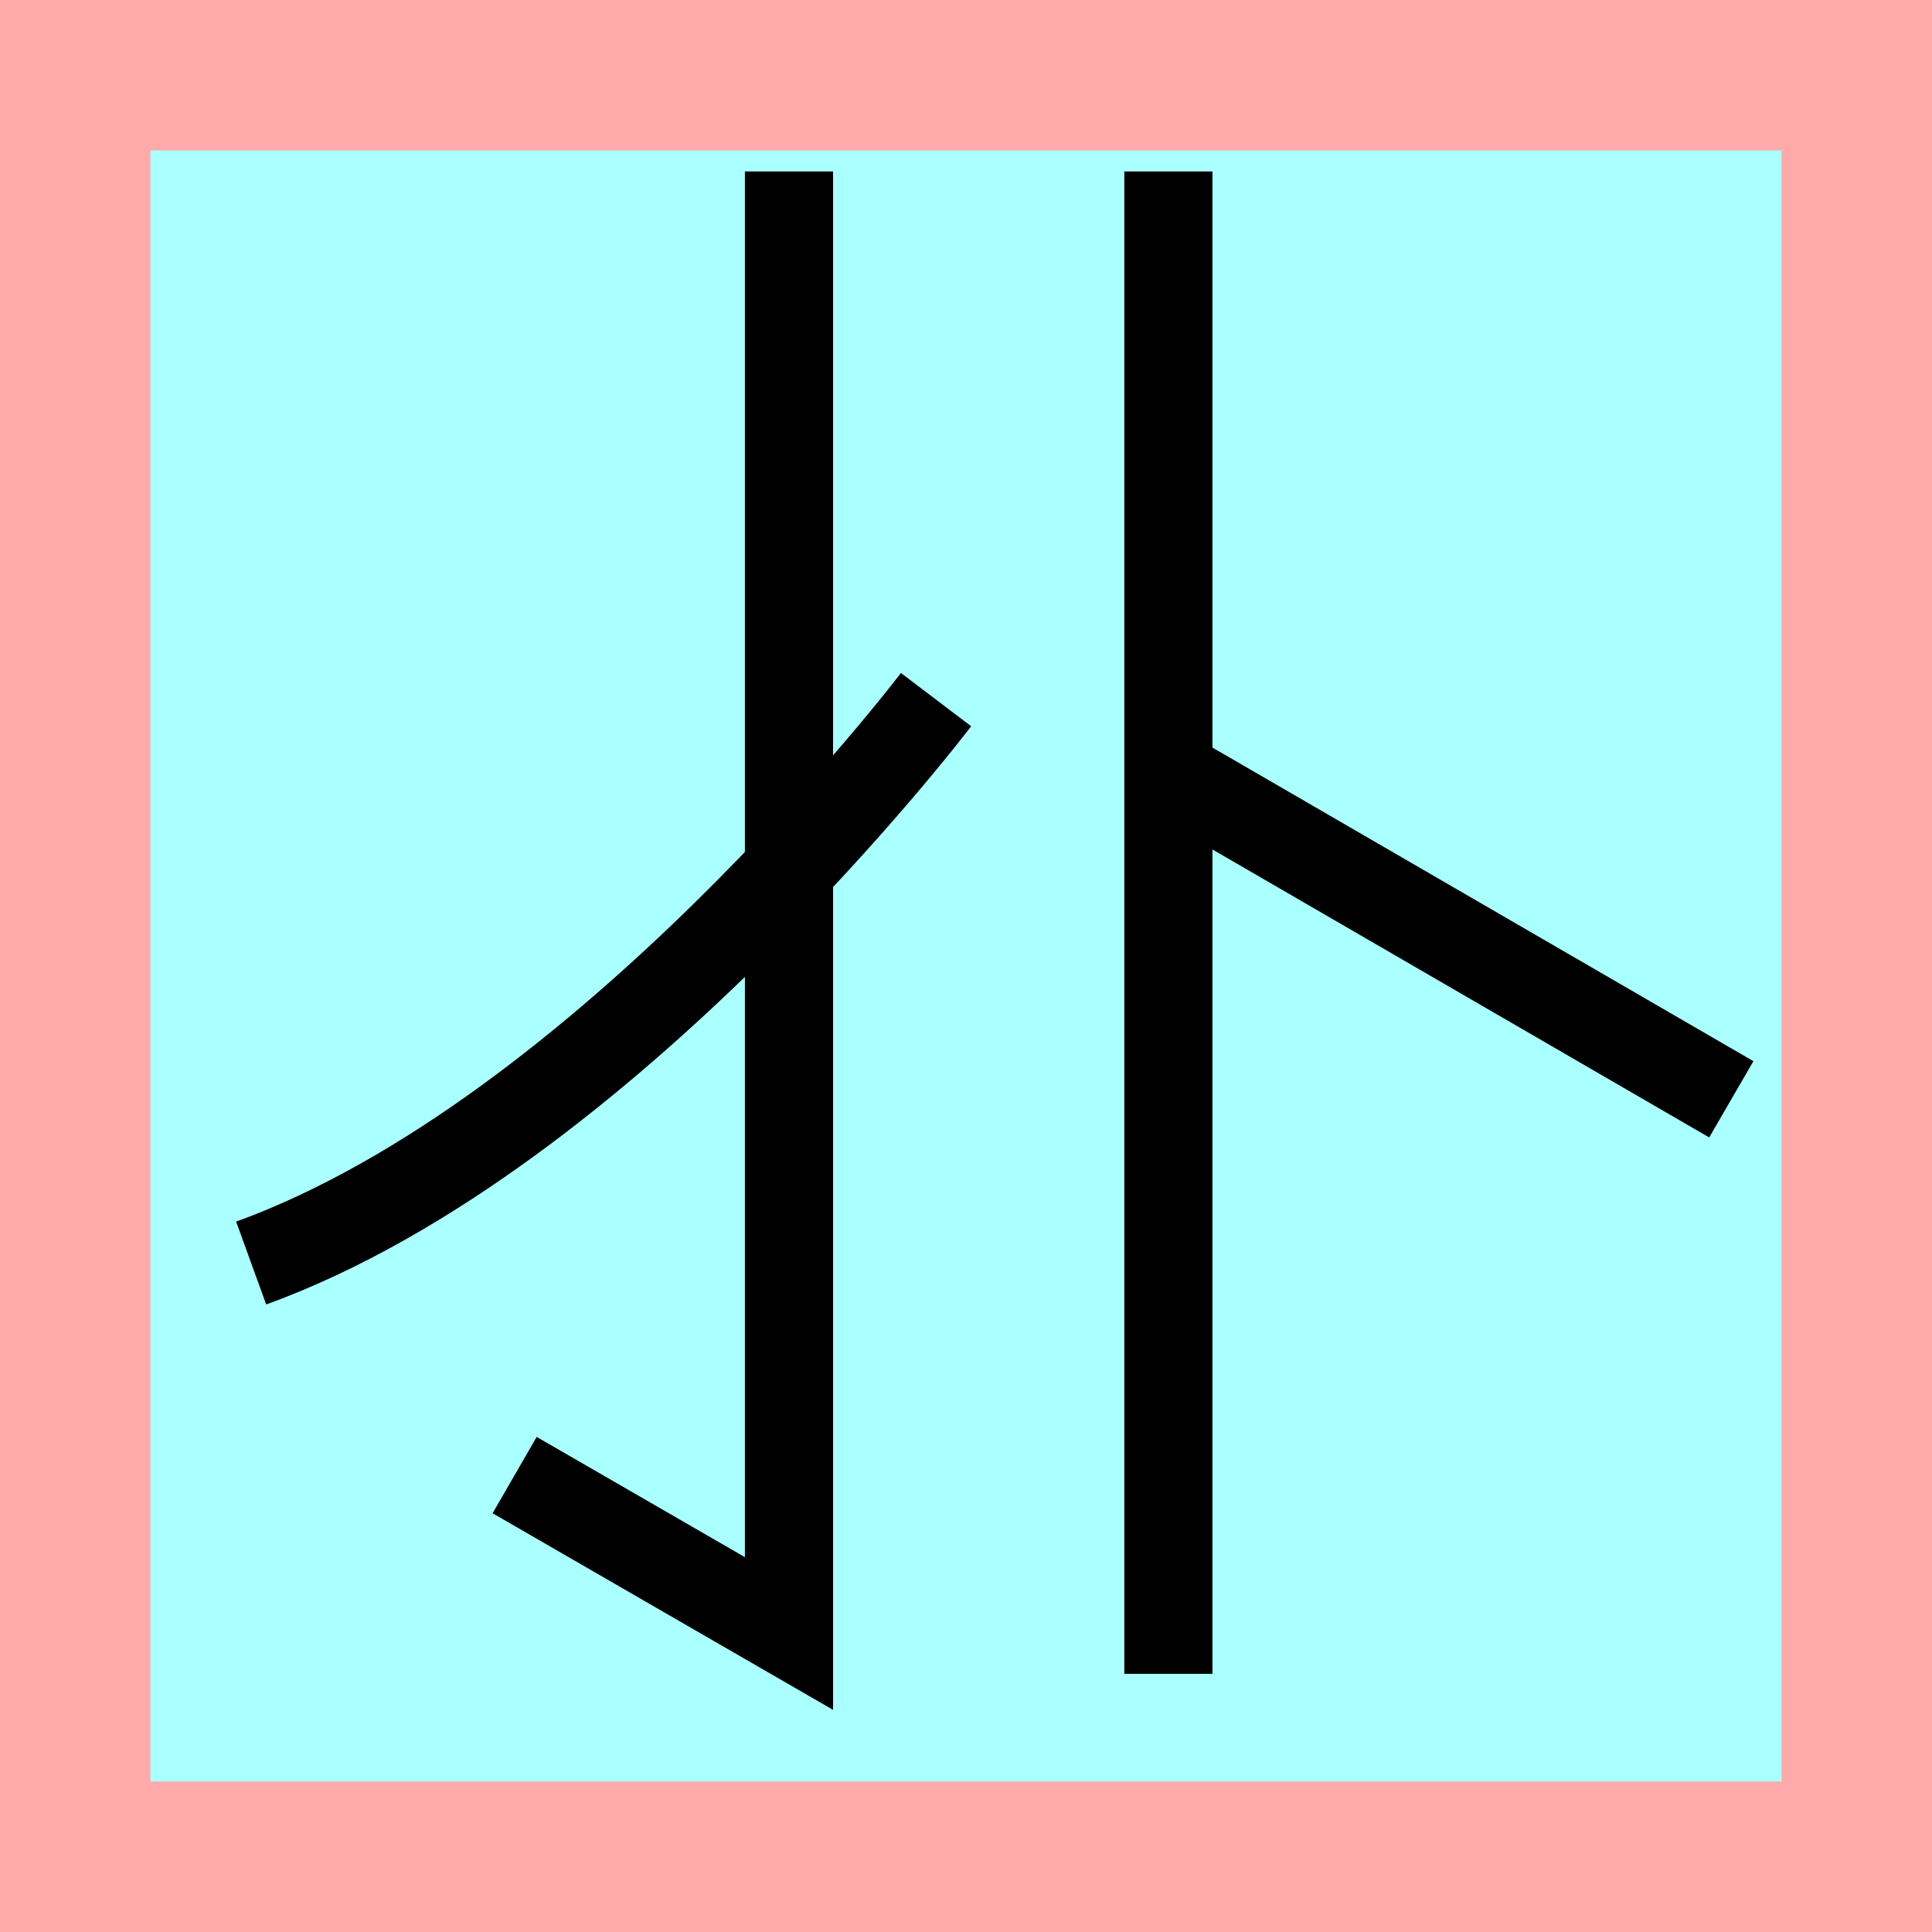<?xml version="1.0" encoding="UTF-8"?>
<svg width="32mm" height="32mm" version="1.1" viewBox="-4 -4 8 8" xmlns="http://www.w3.org/2000/svg">
    <!-- From 横N3 -->
    <path fill="#faa" d="m-4 -4 h8v8h-8" />
    <path fill="#aff" d="m-3.377 -3.377 h6.754 v6.754 h-6.754" />
    <g fill="none" stroke="#000" stroke-width=".365" >
        <path d="M-0.733-3.29v6.054l-1.136-0.656" />
		<path d="M-0.124-1.103s-1.365 1.799-2.836 2.333" />
		<path d="M0.838-3.29v6.221" />
		<path d="M0.785-0.83l2.384 1.382" />
    </g>
</svg>